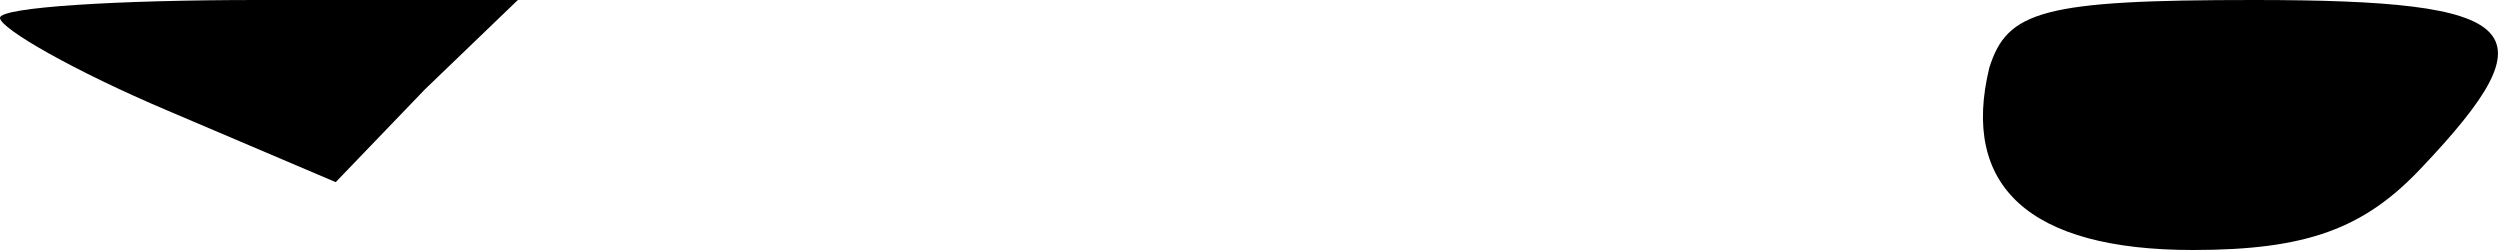 <?xml version="1.0" standalone="no"?>
<!DOCTYPE svg PUBLIC "-//W3C//DTD SVG 20010904//EN"
 "http://www.w3.org/TR/2001/REC-SVG-20010904/DTD/svg10.dtd">
<svg version="1.0" xmlns="http://www.w3.org/2000/svg"
 width="70pt" height="7pt" viewBox="0 0 70 7"
 preserveAspectRatio="xMidYMid meet">
<g transform="translate(0,7) scale(0.1,-0.1)"
fill="#000000" stroke="none">
<path fill="#000000" stroke="none" d="M0 65 c0 -3 21 -15 47 -26 l47 -20 25
26 26 25 -73 0 c-39 0 -72 -2 -72 -5z"/>
<path fill="#000000" stroke="none" d="M557 51 c-8 -33 11 -51 57 -51 32 0 48
6 64 23 37 39 29 47 -47 47 -59 0 -69 -3 -74 -19z"/>
</g>
</svg>

